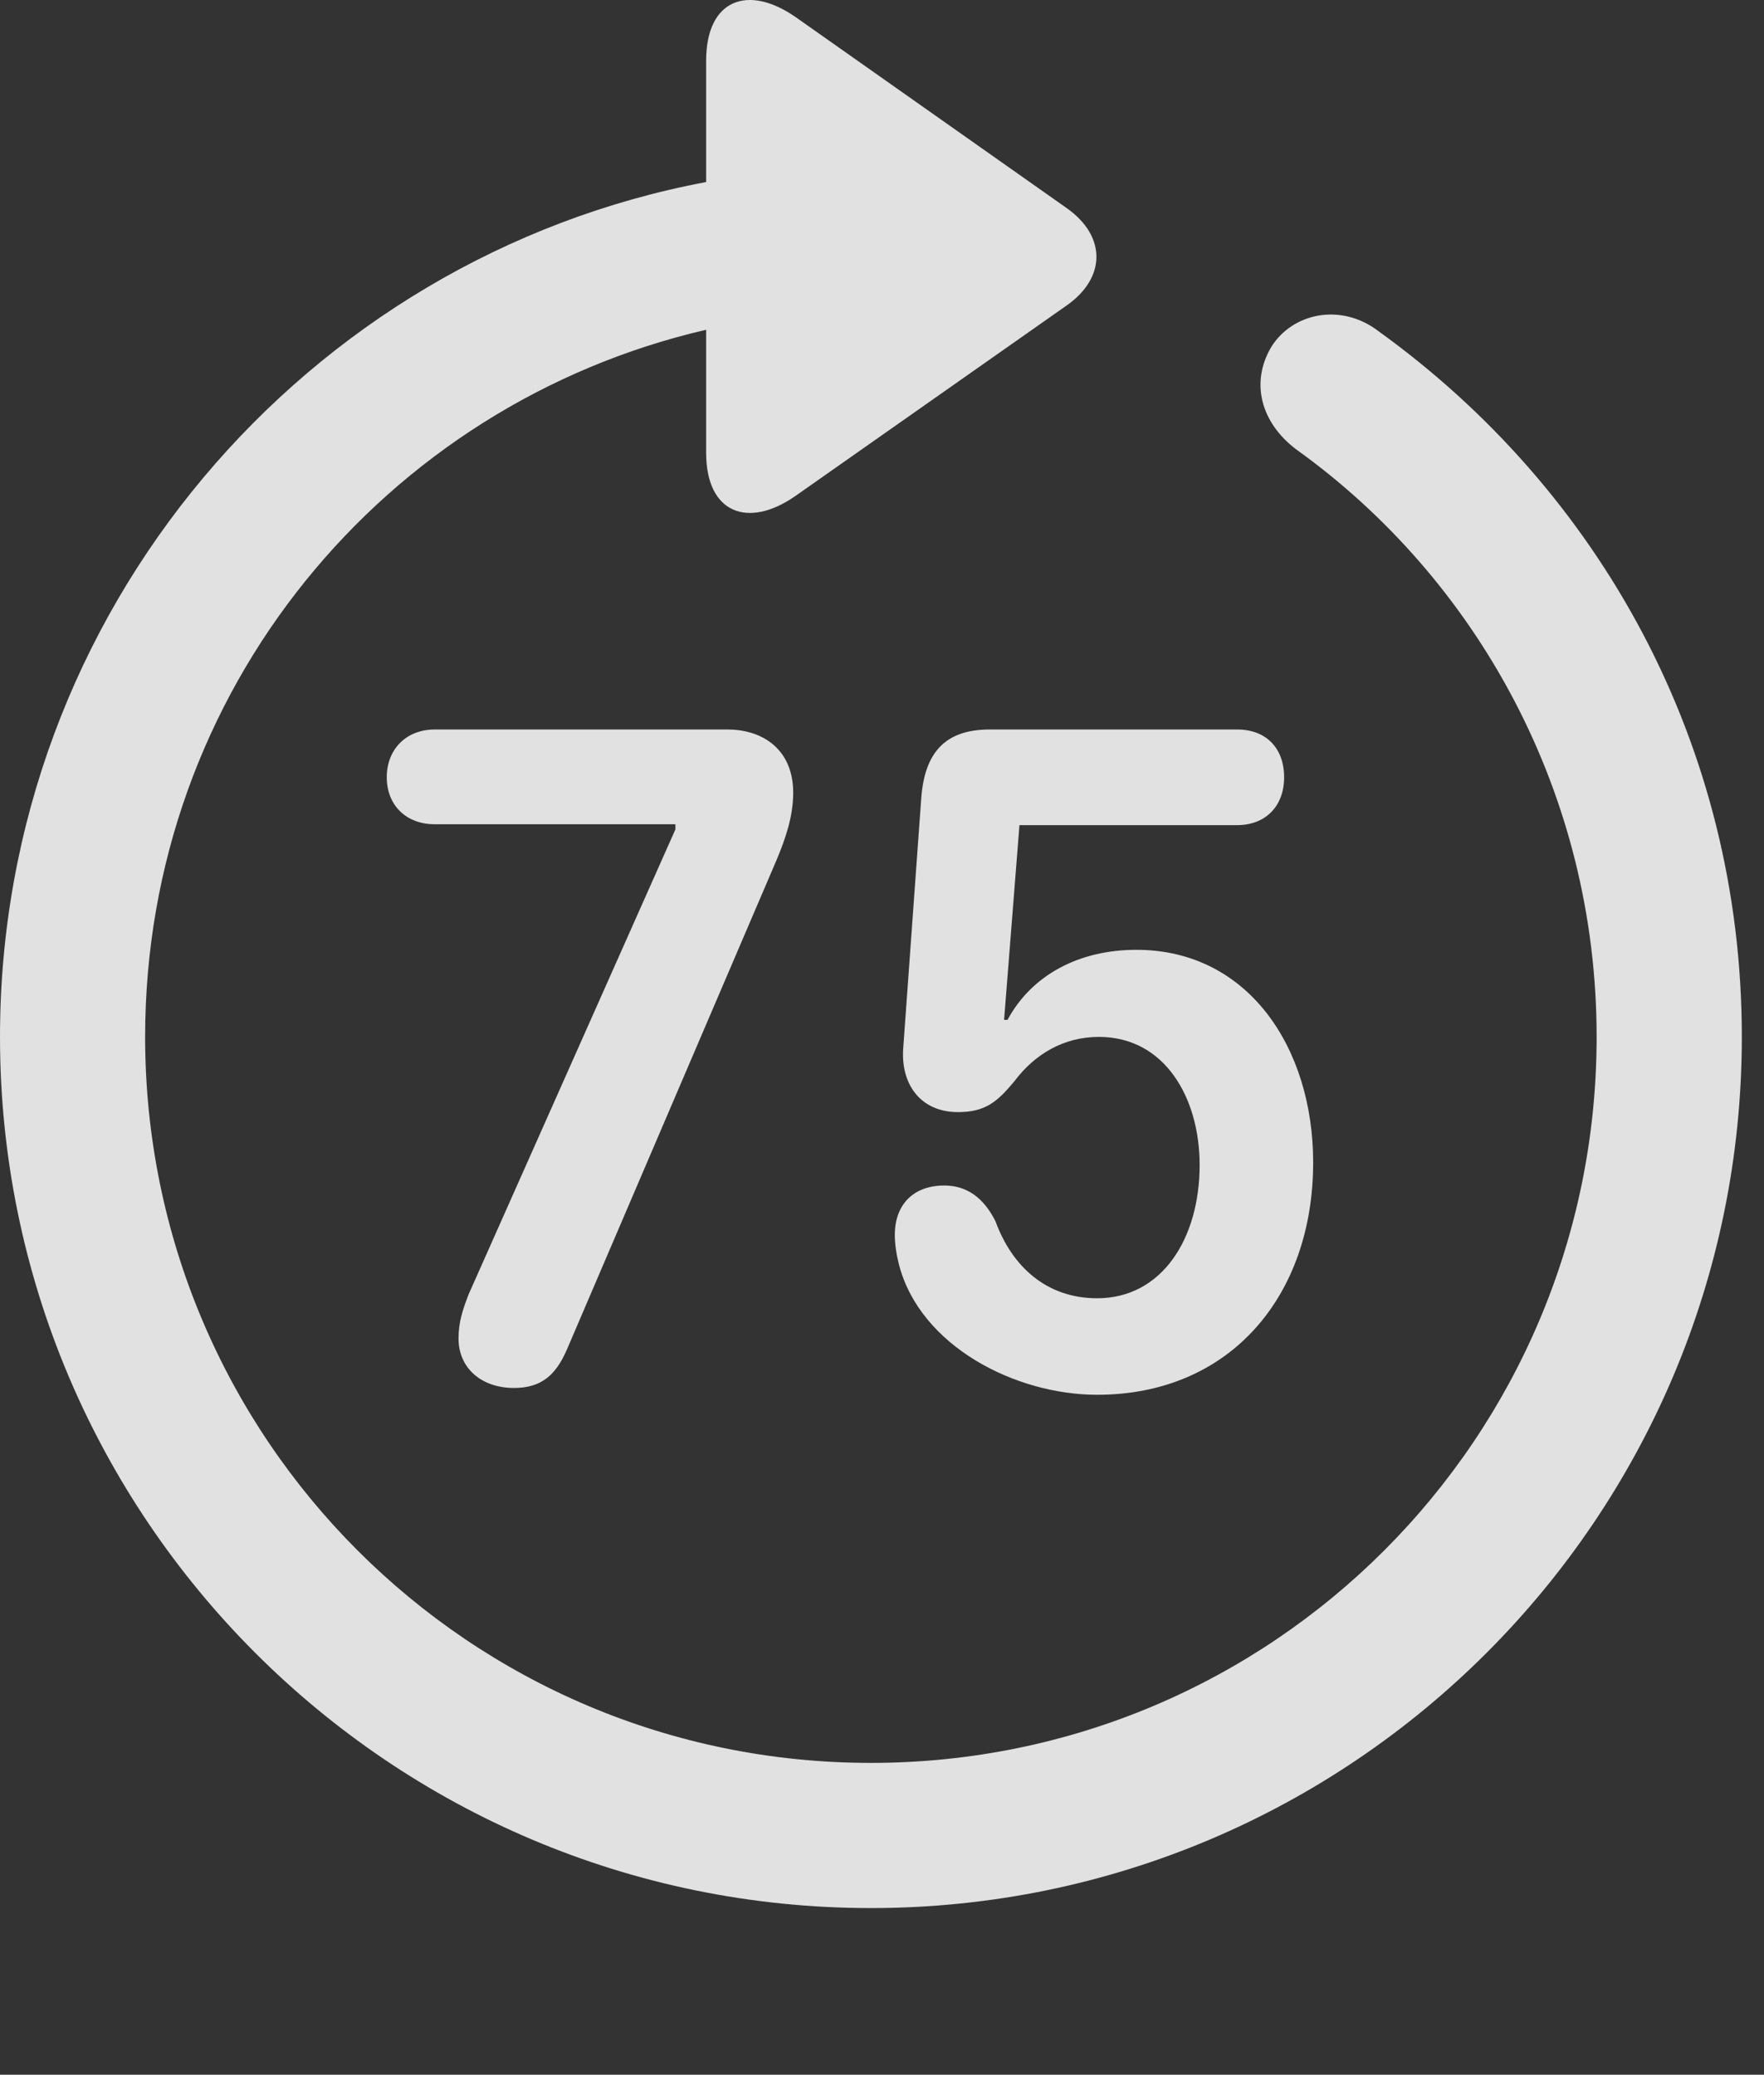 <?xml version="1.0" encoding="UTF-8"?>
<!--Generator: Apple Native CoreSVG 326-->
<!DOCTYPE svg
PUBLIC "-//W3C//DTD SVG 1.1//EN"
       "http://www.w3.org/Graphics/SVG/1.1/DTD/svg11.dtd">
<svg version="1.1" xmlns="http://www.w3.org/2000/svg" xmlns:xlink="http://www.w3.org/1999/xlink" viewBox="0 0 28.246 33.213">
 <rect x="0" y="0" width="28.246" height="33.213" fill="#333333" stroke="none"/>
 <g>
  <rect height="33.213" opacity="0" width="28.246" x="0" y="0"/>
  <path d="M13.945 30.545C21.643 30.545 27.891 24.297 27.891 16.599C27.891 11.91 25.607 7.849 22.08 5.307C21.479 4.842 20.699 5.006 20.357 5.553C20.016 6.127 20.193 6.769 20.754 7.193C23.652 9.271 25.566 12.703 25.566 16.599C25.566 23.025 20.371 28.221 13.945 28.221C7.52 28.221 2.324 23.025 2.324 16.599C2.324 11.049 6.166 6.469 11.307 5.279L11.307 7.248C11.307 8.219 11.977 8.465 12.729 7.945L17.09 4.883C17.705 4.445 17.719 3.789 17.09 3.338L12.742 0.275C11.977-0.258 11.307-0.012 11.307 0.973L11.307 2.914C4.908 4.117 0 9.777 0 16.599C0 24.297 6.248 30.545 13.945 30.545Z" fill="white" fill-opacity="0.85"/>
  <path d="M8.23 22.219C8.668 22.219 8.9 22.014 9.078 21.603L12.428 13.783C12.578 13.428 12.701 13.072 12.701 12.689C12.701 12.006 12.223 11.678 11.648 11.678L6.959 11.678C6.508 11.678 6.193 11.992 6.193 12.443C6.193 12.894 6.508 13.195 6.959 13.195L10.815 13.195L10.815 13.277L7.506 20.715C7.41 20.961 7.342 21.166 7.342 21.426C7.342 21.904 7.711 22.219 8.23 22.219ZM17.568 22.328C19.701 22.328 21.027 20.742 21.027 18.609C21.027 16.777 19.988 15.205 18.197 15.205C17.268 15.205 16.516 15.615 16.133 16.326L16.078 16.326L16.324 13.209L19.811 13.209C20.262 13.209 20.562 12.908 20.562 12.443C20.562 11.978 20.275 11.678 19.811 11.678L15.846 11.678C15.135 11.678 14.807 12.047 14.752 12.771L14.465 16.75C14.41 17.352 14.738 17.803 15.34 17.803C15.777 17.803 15.969 17.639 16.242 17.31C16.57 16.873 17.035 16.599 17.596 16.599C18.648 16.599 19.209 17.57 19.209 18.65C19.209 19.826 18.607 20.783 17.568 20.783C16.748 20.783 16.201 20.264 15.941 19.553C15.75 19.17 15.477 18.978 15.121 18.978C14.629 18.978 14.328 19.279 14.328 19.771C14.328 19.922 14.355 20.086 14.396 20.25C14.738 21.549 16.256 22.328 17.568 22.328Z" fill="white" fill-opacity="0.85"/>
 </g>
</svg>
